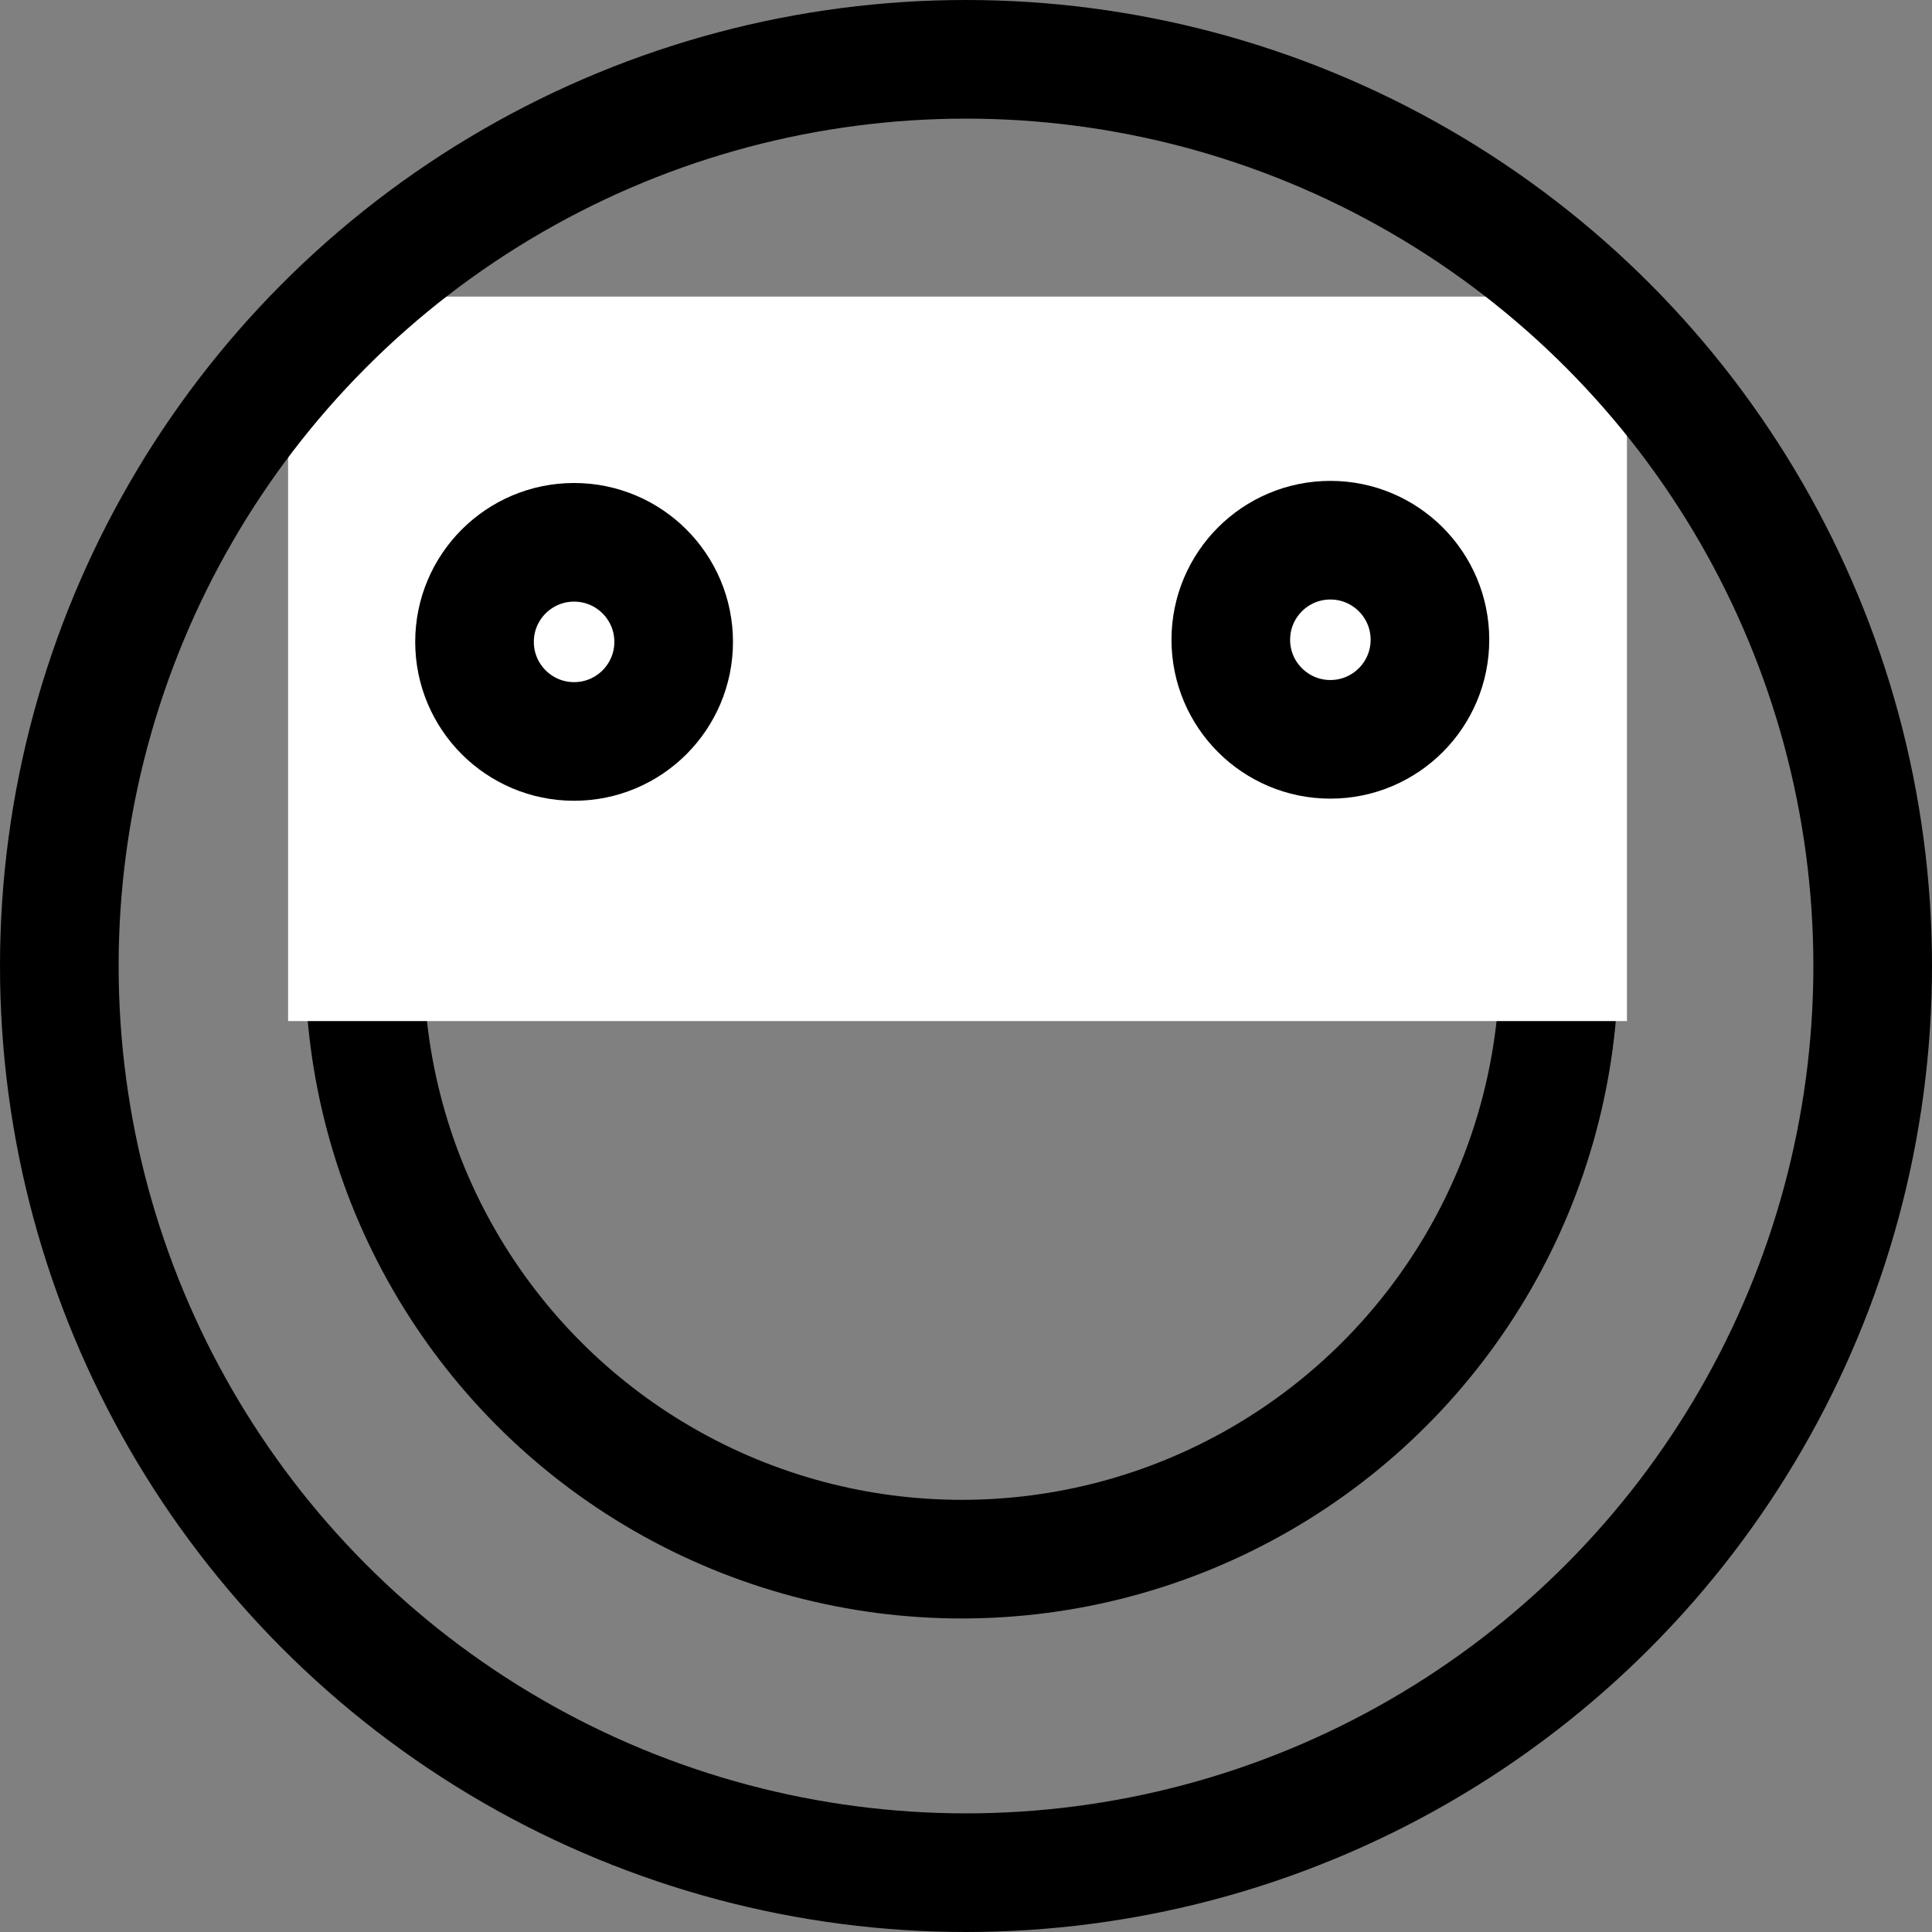 <?xml version="1.0" encoding="UTF-8" standalone="no"?>
<!-- Created with Inkscape (http://www.inkscape.org/) -->

<svg
   xmlns:dc="http://purl.org/dc/elements/1.1/"
   xmlns:cc="http://creativecommons.org/ns#"
   xmlns:rdf="http://www.w3.org/1999/02/22-rdf-syntax-ns#"
   xmlns:svg="http://www.w3.org/2000/svg"
   xmlns="http://www.w3.org/2000/svg"
   xmlns:sodipodi="http://sodipodi.sourceforge.net/DTD/sodipodi-0.dtd"
   xmlns:inkscape="http://www.inkscape.org/namespaces/inkscape"
   width="91.924mm"
   height="91.924mm"
   viewBox="0 0 325.714 325.714"
   id="svg2"
   version="1.1"
   inkscape:version="0.91 r13725"
   sodipodi:docname="smile.svg">
  <rect x="0" y="0" width="325.714" height="325.714" fill="#808080" stroke="none"/>
  <defs
     id="defs4" />
  <sodipodi:namedview
     id="base"
     pagecolor="#ffffff"
     bordercolor="#666666"
     borderopacity="1.0"
     inkscape:pageopacity="0.0"
     inkscape:pageshadow="2"
     inkscape:zoom="1.4"
     inkscape:cx="-7.3800211"
     inkscape:cy="205.93229"
     inkscape:document-units="px"
     inkscape:current-layer="layer2"
     showgrid="false"
     showguides="true"
     inkscape:guide-bbox="true"
     fit-margin-top="0"
     fit-margin-left="0"
     fit-margin-right="0"
     fit-margin-bottom="0"
     inkscape:window-width="1920"
     inkscape:window-height="1017"
     inkscape:window-x="3832"
     inkscape:window-y="-8"
     inkscape:window-maximized="1">
    <sodipodi:guide
       position="190,217.857"
       orientation="0,1"
       id="guide4138" />
    <sodipodi:guide
       position="96.429,187.143"
       orientation="1,0"
       id="guide4157" />
    <sodipodi:guide
       position="224.286,267.857"
       orientation="1,0"
       id="guide4159" />
    <sodipodi:guide
       position="224.286,163.571"
       orientation="0,1"
       id="guide4183" />
  </sodipodi:namedview>
  <g
     inkscape:groupmode="layer"
     id="layer2"
     inkscape:label="mouth"
     style="display:inline"
     sodipodi:insensitive="true"
     transform="translate(-97.143,-239.505)">
    <circle
       style="opacity:1;fill:#ffffff;fill-opacity:0;stroke:#000000;stroke-width:20;stroke-linecap:round;stroke-linejoin:round;stroke-miterlimit:4;stroke-dasharray:none;stroke-opacity:1"
       id="path4136-7"
       cx="259.286"
       cy="401.648"
       r="100.714" />
    <rect
       style="opacity:1;fill:#ffffff;fill-opacity:1;stroke:#ffffff;stroke-width:20;stroke-linecap:round;stroke-linejoin:miter;stroke-miterlimit:4;stroke-dasharray:none;stroke-opacity:1"
       id="rect4185"
       width="205.714"
       height="102.143"
       x="155.714"
       y="299.505" />
  </g>
  <g
     inkscape:groupmode="layer"
     id="layer3"
     inkscape:label="eyes"
     style="display:inline"
     sodipodi:insensitive="true"
     transform="translate(-97.143,-239.505)">
    <circle
       style="display:inline;opacity:1;fill:#ffffff;fill-opacity:0;stroke:#000000;stroke-width:20;stroke-linecap:round;stroke-linejoin:round;stroke-miterlimit:4;stroke-dasharray:none;stroke-opacity:1"
       id="path4140"
       cx="193.929"
       cy="347.719"
       r="16.786" />
    <circle
       style="display:inline;opacity:1;fill:#ffffff;fill-opacity:0;stroke:#000000;stroke-width:20;stroke-linecap:round;stroke-linejoin:round;stroke-miterlimit:4;stroke-dasharray:none;stroke-opacity:1"
       id="path4140-3"
       cx="321.429"
       cy="347.362"
       r="16.786" />
  </g>
  <g
     inkscape:label="head"
     inkscape:groupmode="layer"
     id="layer1"
     style="display:inline"
     sodipodi:insensitive="true"
     transform="translate(-97.143,-239.505)">
    <circle
       style="opacity:1;fill:#ffffff;fill-opacity:0;stroke:#000000;stroke-width:20;stroke-linecap:round;stroke-linejoin:round;stroke-miterlimit:4;stroke-dasharray:none;stroke-opacity:1"
       id="path4136"
       cx="260"
       cy="402.362"
       r="152.857" />
  </g>
</svg>
